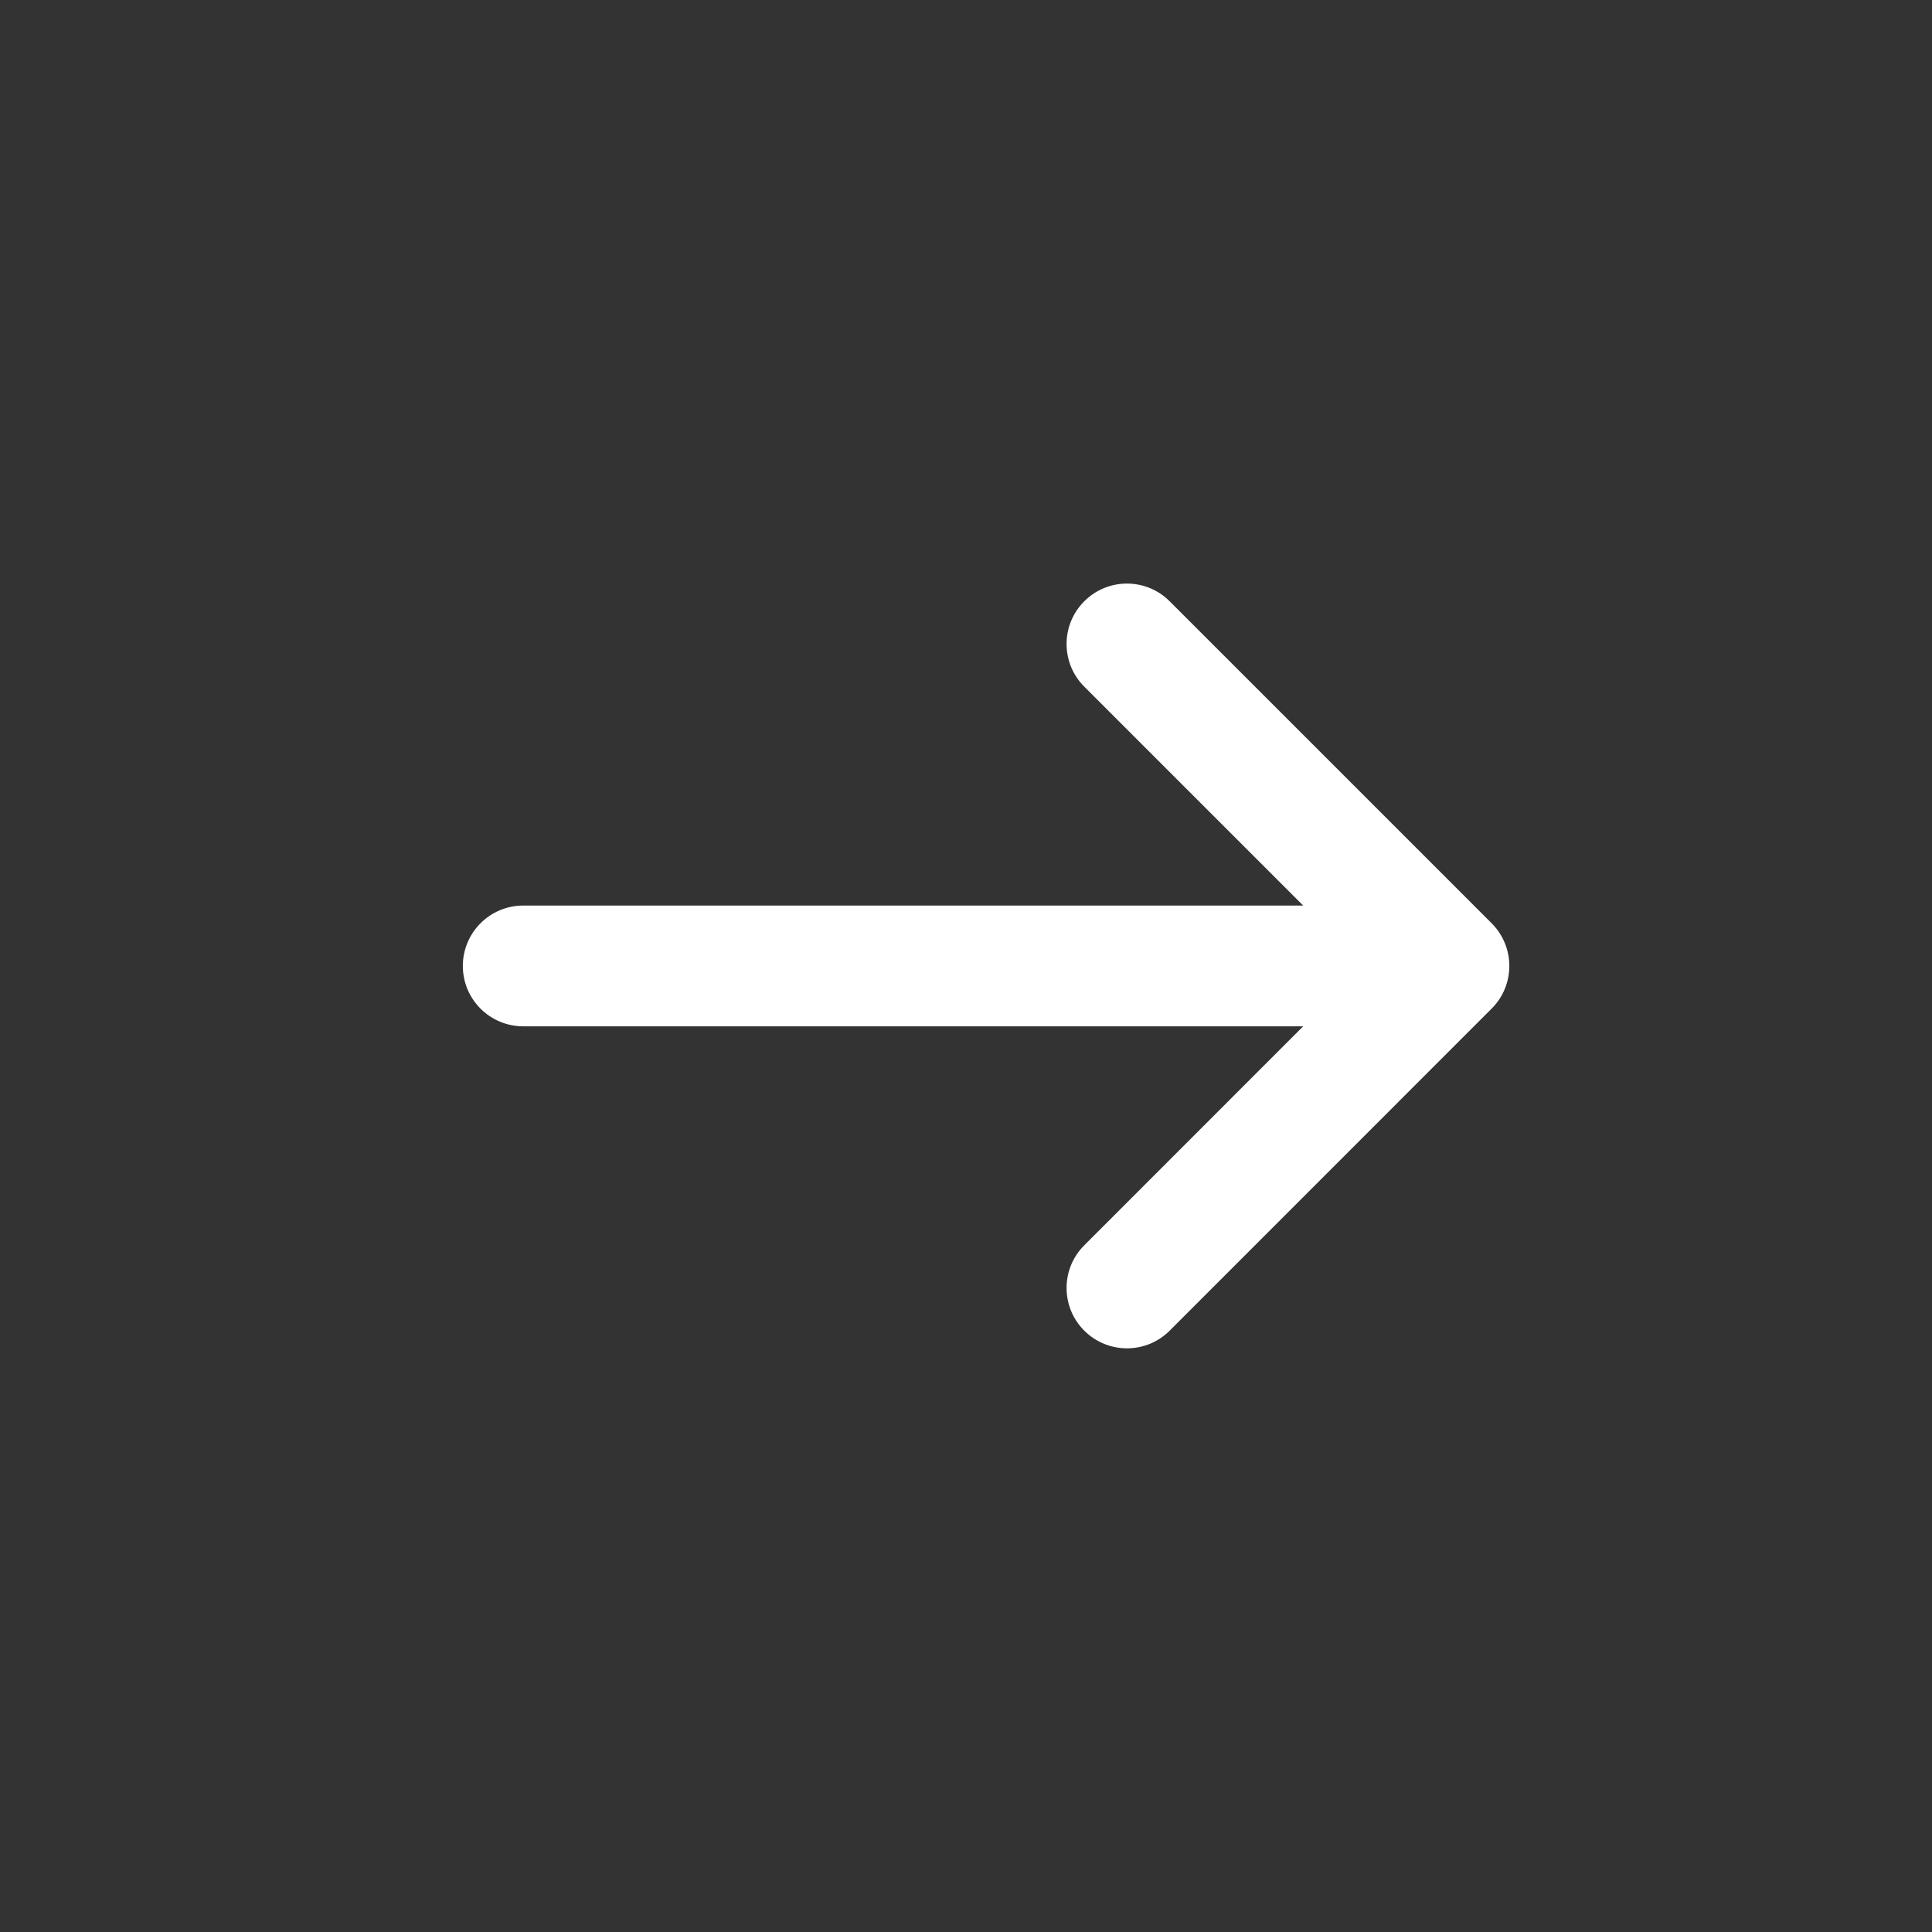 <svg width="32" height="32" viewBox="0 0 32 32" fill="none" xmlns="http://www.w3.org/2000/svg">
<rect x="0" y="0" width="32" height="32" fill="#333333" stroke="none"/>
<path d="M17.959 11.373C17.568 10.983 17.568 10.349 17.959 9.959C18.349 9.568 18.983 9.568 19.373 9.959L24.706 15.292C25.097 15.683 25.097 16.316 24.706 16.706L19.373 22.04C18.983 22.43 18.349 22.43 17.959 22.04C17.568 21.649 17.568 21.016 17.959 20.626L21.585 16.999H8.666C8.114 16.999 7.666 16.552 7.666 15.999C7.666 15.447 8.114 14.999 8.666 14.999H21.585L17.959 11.373Z" fill="white"/>
</svg>
